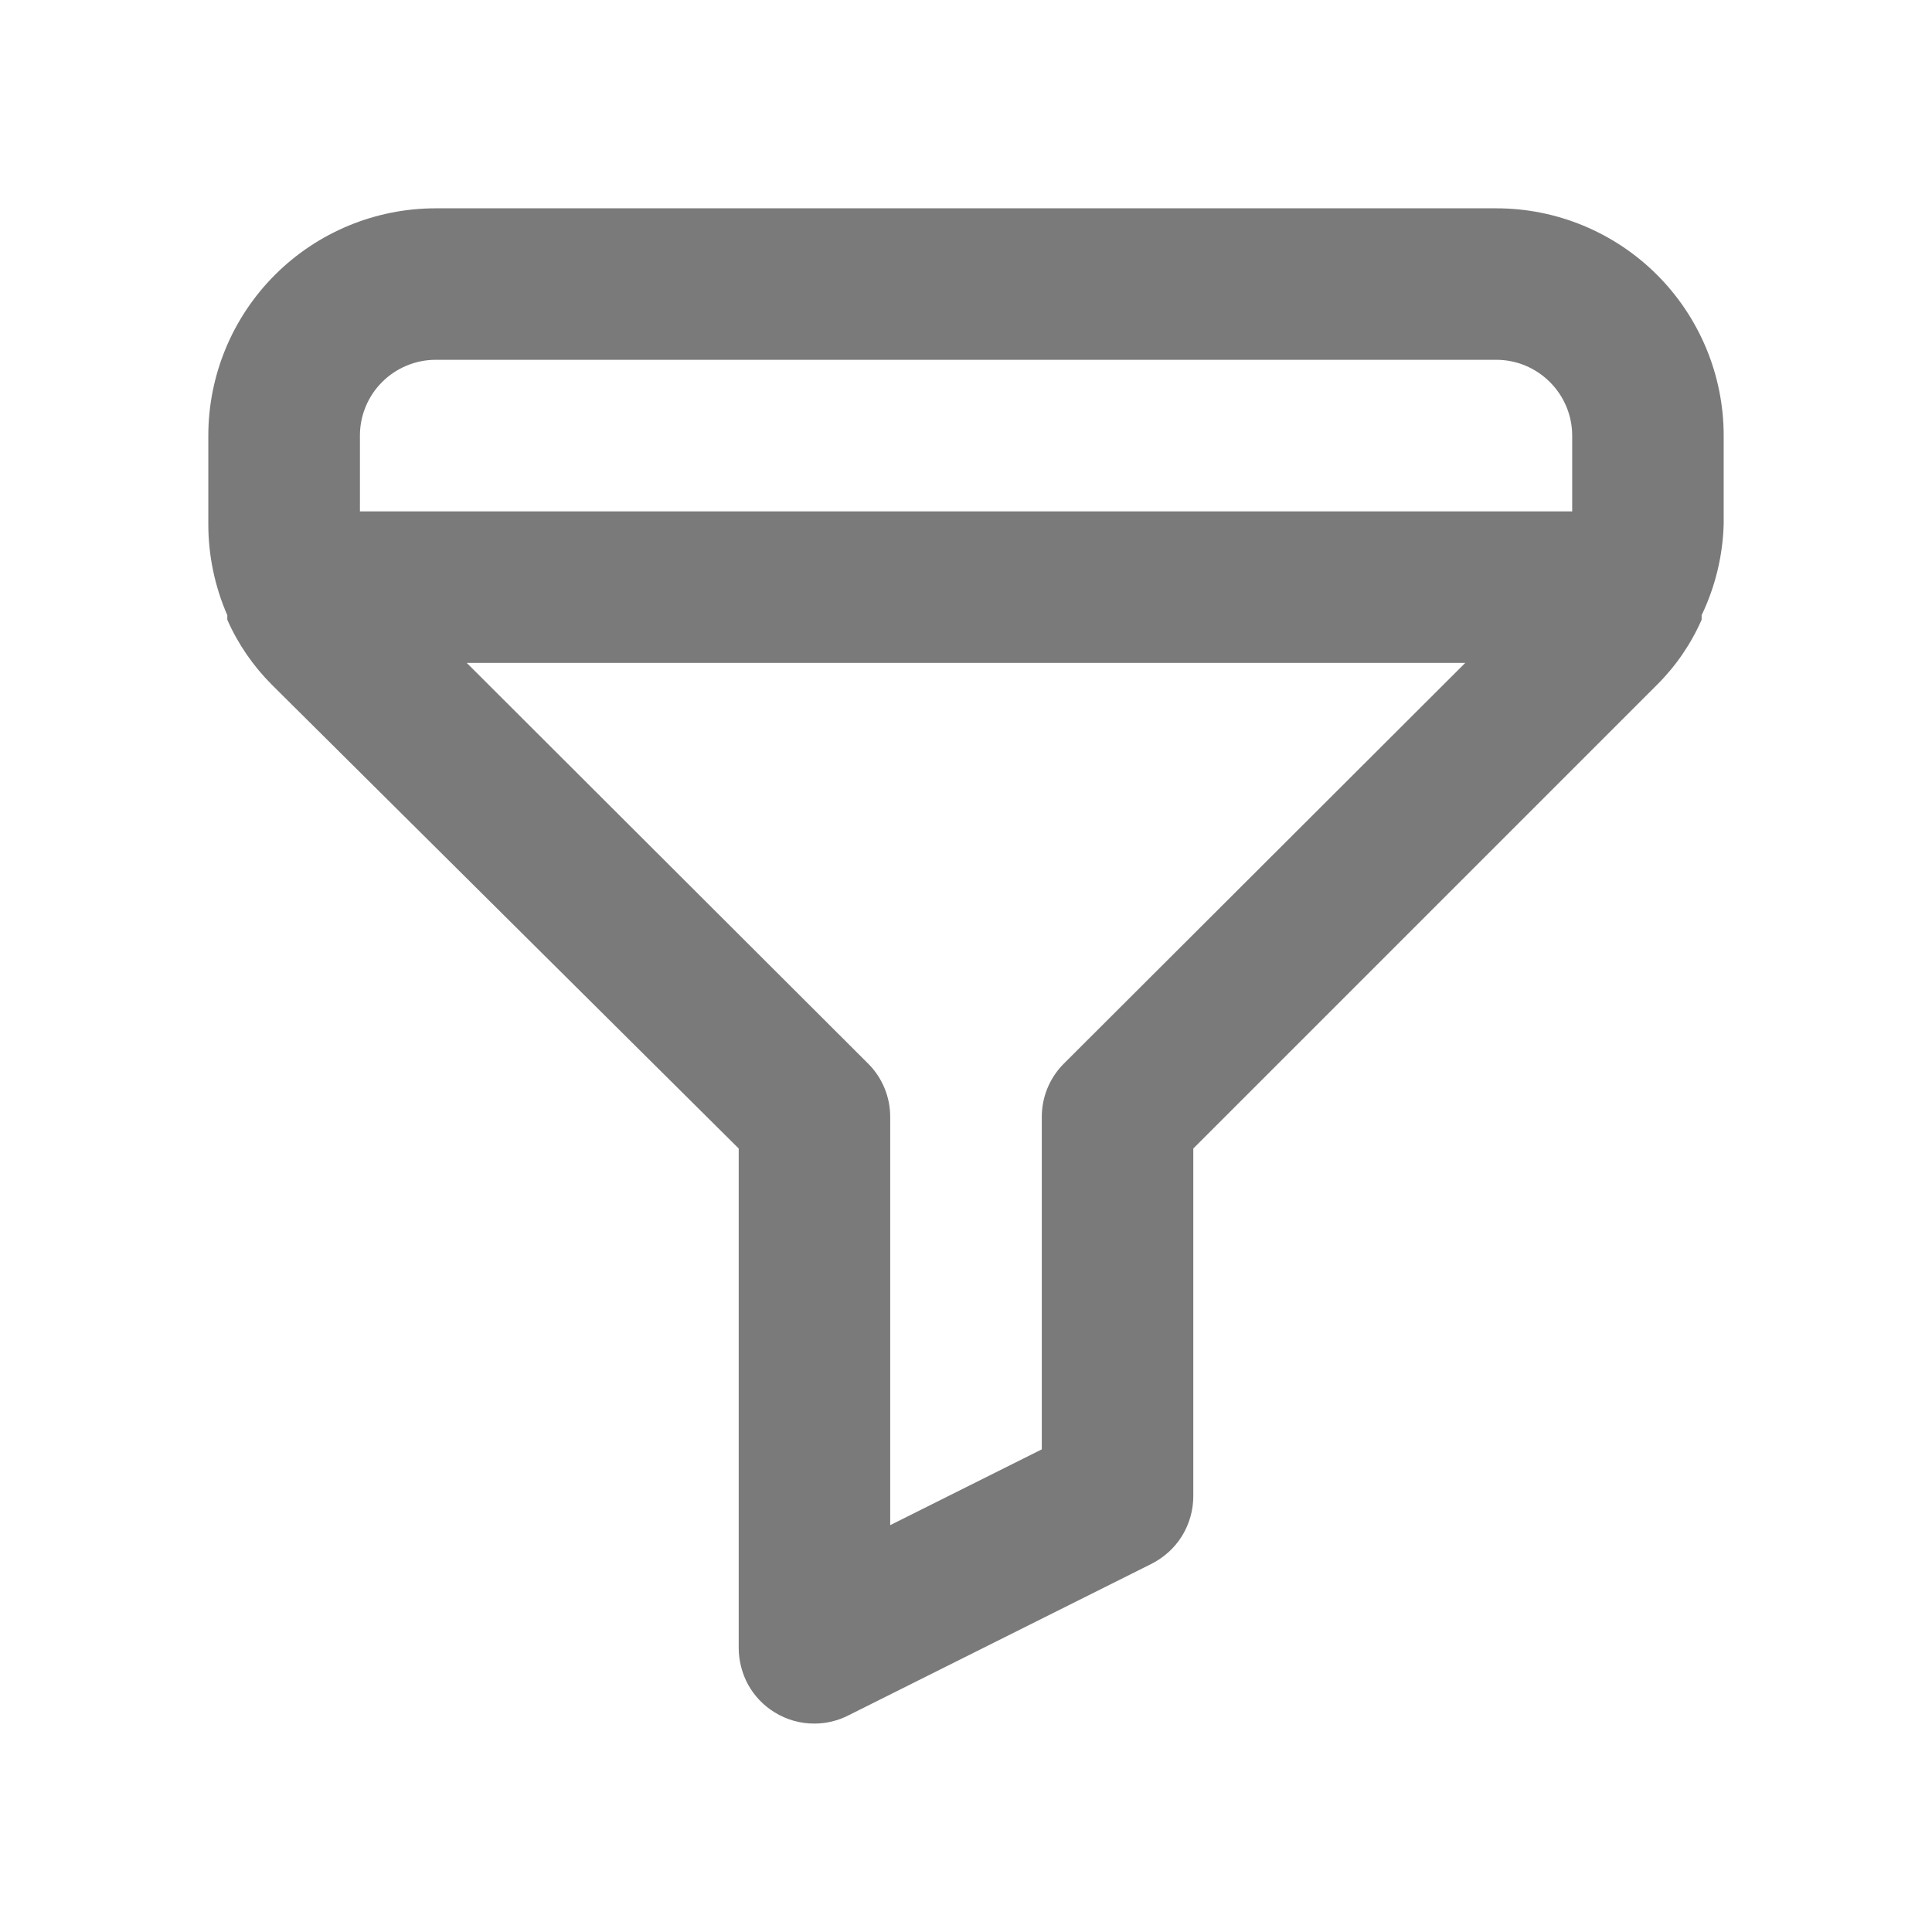<svg width="17" height="17" viewBox="0 0 17 17" fill="none" xmlns="http://www.w3.org/2000/svg">
<g id="Filters">
<path id="Vector" d="M13.167 1.833H3.833C3.303 1.833 2.794 2.044 2.419 2.419C2.044 2.794 1.833 3.303 1.833 3.833V4.613C1.833 4.888 1.89 5.161 2 5.413V5.453C2.094 5.667 2.228 5.861 2.393 6.026L6.5 10.106V14.5C6.5 14.613 6.529 14.725 6.583 14.824C6.638 14.923 6.717 15.006 6.814 15.066C6.92 15.132 7.042 15.167 7.167 15.166C7.271 15.166 7.374 15.141 7.467 15.093L10.133 13.76C10.243 13.704 10.336 13.62 10.401 13.515C10.465 13.41 10.5 13.29 10.5 13.166V10.106L14.58 6.026C14.746 5.861 14.879 5.667 14.973 5.453V5.413C15.093 5.163 15.159 4.89 15.167 4.613V3.833C15.167 3.303 14.956 2.794 14.581 2.419C14.206 2.044 13.697 1.833 13.167 1.833ZM9.36 9.36C9.298 9.422 9.249 9.496 9.216 9.577C9.183 9.658 9.166 9.745 9.167 9.833V12.753L7.833 13.42V9.833C7.834 9.745 7.817 9.658 7.784 9.577C7.751 9.496 7.702 9.422 7.64 9.36L4.107 5.833H12.893L9.36 9.36ZM13.834 4.5H3.167V3.833C3.167 3.656 3.237 3.487 3.362 3.362C3.487 3.237 3.657 3.166 3.833 3.166H13.167C13.344 3.166 13.513 3.237 13.638 3.362C13.763 3.487 13.834 3.656 13.834 3.833V4.5Z" fill="#7A7A7A"/>
</g>
</svg>
